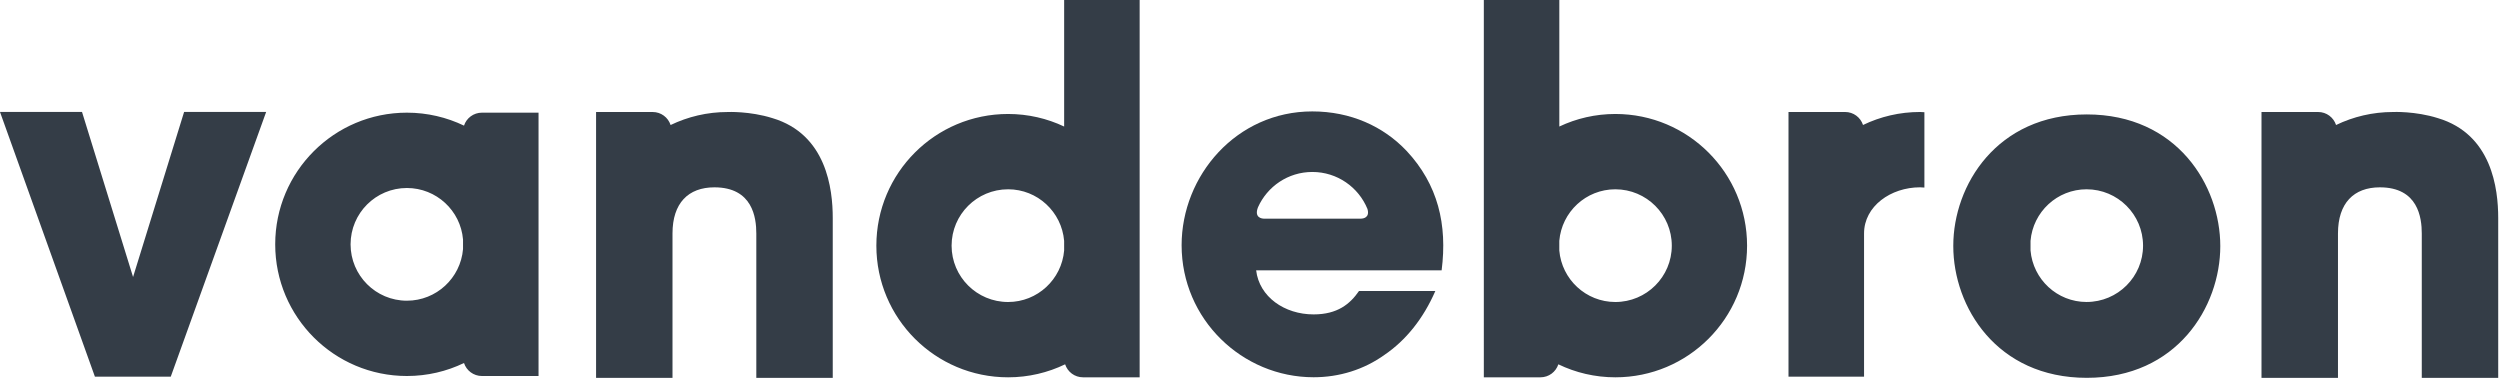 <svg xmlns="http://www.w3.org/2000/svg" viewBox="0 0 200 31" xmlns:xlink="http://www.w3.org/1999/xlink"><defs><path id="a" d="M19.025.397v21.27H.088V.397h18.937z"/><path id="c" d="M19.12 21.667H.185V.397H19.12v21.27z"/></defs><g fill="none" fill-rule="evenodd"><path fill="#343D47" d="M37.12 10.05c-1.383-.663-2.93-1.037-4.568-1.037-5.818 0-10.535 4.716-10.535 10.534 0 5.817 4.717 10.533 10.535 10.533 1.638 0 3.185-.373 4.568-1.04.195.605.767 1.04 1.433 1.04h4.53V9.013h-4.53c-.666 0-1.238.433-1.433 1.038m-4.568 14.005c-2.49 0-4.506-2.022-4.506-4.508 0-2.49 2.016-4.508 4.506-4.508 2.358 0 4.294 1.81 4.49 4.117v.774c-.196 2.313-2.133 4.125-4.49 4.125M129.23 30.185c-1.635 0-3.183-.374-4.562-1.04-.202.607-.76 1.04-1.435 1.04h-4.527V0h6.04v10.123c1.36-.645 2.883-1.005 4.483-1.005 5.827 0 10.537 4.717 10.537 10.535 0 5.816-4.71 10.532-10.538 10.532m0-15.042c-2.355 0-4.287 1.81-4.484 4.124v.773c.197 2.308 2.13 4.12 4.483 4.12 2.494 0 4.517-2.017 4.517-4.507 0-2.49-2.023-4.51-4.518-4.51M166.943 9.154c-7.215 0-10.68 5.68-10.68 10.502v.034c0 4.856 3.465 10.536 10.68 10.536 7.214 0 10.68-5.68 10.68-10.536 0-4.857-3.466-10.536-10.68-10.536m-.016 15.005c-2.356 0-4.287-1.812-4.485-4.12v-.774c.198-2.312 2.13-4.122 4.485-4.122 2.493 0 4.517 2.02 4.517 4.51 0 2.488-2.024 4.505-4.517 4.505M80.65 30.185c1.633 0 3.18-.374 4.56-1.04.2.607.76 1.04 1.435 1.04h4.527V0h-6.04v10.123c-1.36-.645-2.883-1.005-4.483-1.005-5.828 0-10.54 4.717-10.54 10.535 0 5.816 4.712 10.532 10.54 10.532m0-15.042c2.353 0 4.285 1.81 4.482 4.124v.773c-.197 2.308-2.13 4.12-4.483 4.12-2.496 0-4.52-2.017-4.52-4.507 0-2.49 2.024-4.51 4.52-4.51M153.952 8.977c-.117-.003-.23-.018-.348-.018-1.635 0-3.183.374-4.562 1.04-.2-.607-.762-1.04-1.436-1.04h-4.526V30.133h6.044V18.675c0-2.18 2.14-3.69 4.48-3.69.117 0 .232.01.348.02V8.976z"/><g transform="translate(180.833 8.56)"><path fill="#343D47" d="M9.557 6.427c3.06 0 3.352 2.43 3.352 3.69v11.55h6.115V8.883c0-2.337-.502-6.7-4.824-7.992C12.383.318 10.613.4 10.613.4 8.978.4 7.43.776 6.052 1.44 5.852.833 5.29.4 4.617.4H.087V21.668h6.118V10.115c0-2.422 1.26-3.688 3.352-3.688" /></g><g transform="translate(47.5 8.56)"><path fill="#343D47" d="M9.653 6.427c3.06 0 3.352 2.43 3.352 3.69v11.55h6.115V8.883c0-2.337-.5-6.7-4.822-7.992-1.82-.573-3.59-.49-3.59-.49-1.634 0-3.18.375-4.56 1.04C5.947.833 5.387.4 4.71.4H.186V21.668H6.3V10.115c0-2.422 1.258-3.688 3.353-3.688"/></g><path fill="#343D47" d="M112.528 12.073c-1.868-1.975-4.49-3.16-7.545-3.16-6.07 0-10.454 5.136-10.454 10.705 0 5.927 4.85 10.562 10.56 10.562 2.05 0 4.025-.61 5.677-1.796 1.69-1.15 3.09-2.873 4.06-5.102h-6.107c-.72 1.042-1.724 1.87-3.63 1.87-2.332 0-4.346-1.404-4.597-3.523h14.838c.468-3.664-.287-6.86-2.802-9.557m-3.642 5.42h-7.782c-.167-.006-.786-.08-.466-.91.744-1.663 2.407-2.825 4.35-2.825 1.99 0 3.695 1.222 4.407 2.957.21.707-.35.774-.51.777M14.728 8.957L10.645 22.16 6.562 8.957H0l7.593 21.178h6.067l7.632-21.178"/></g></svg>
